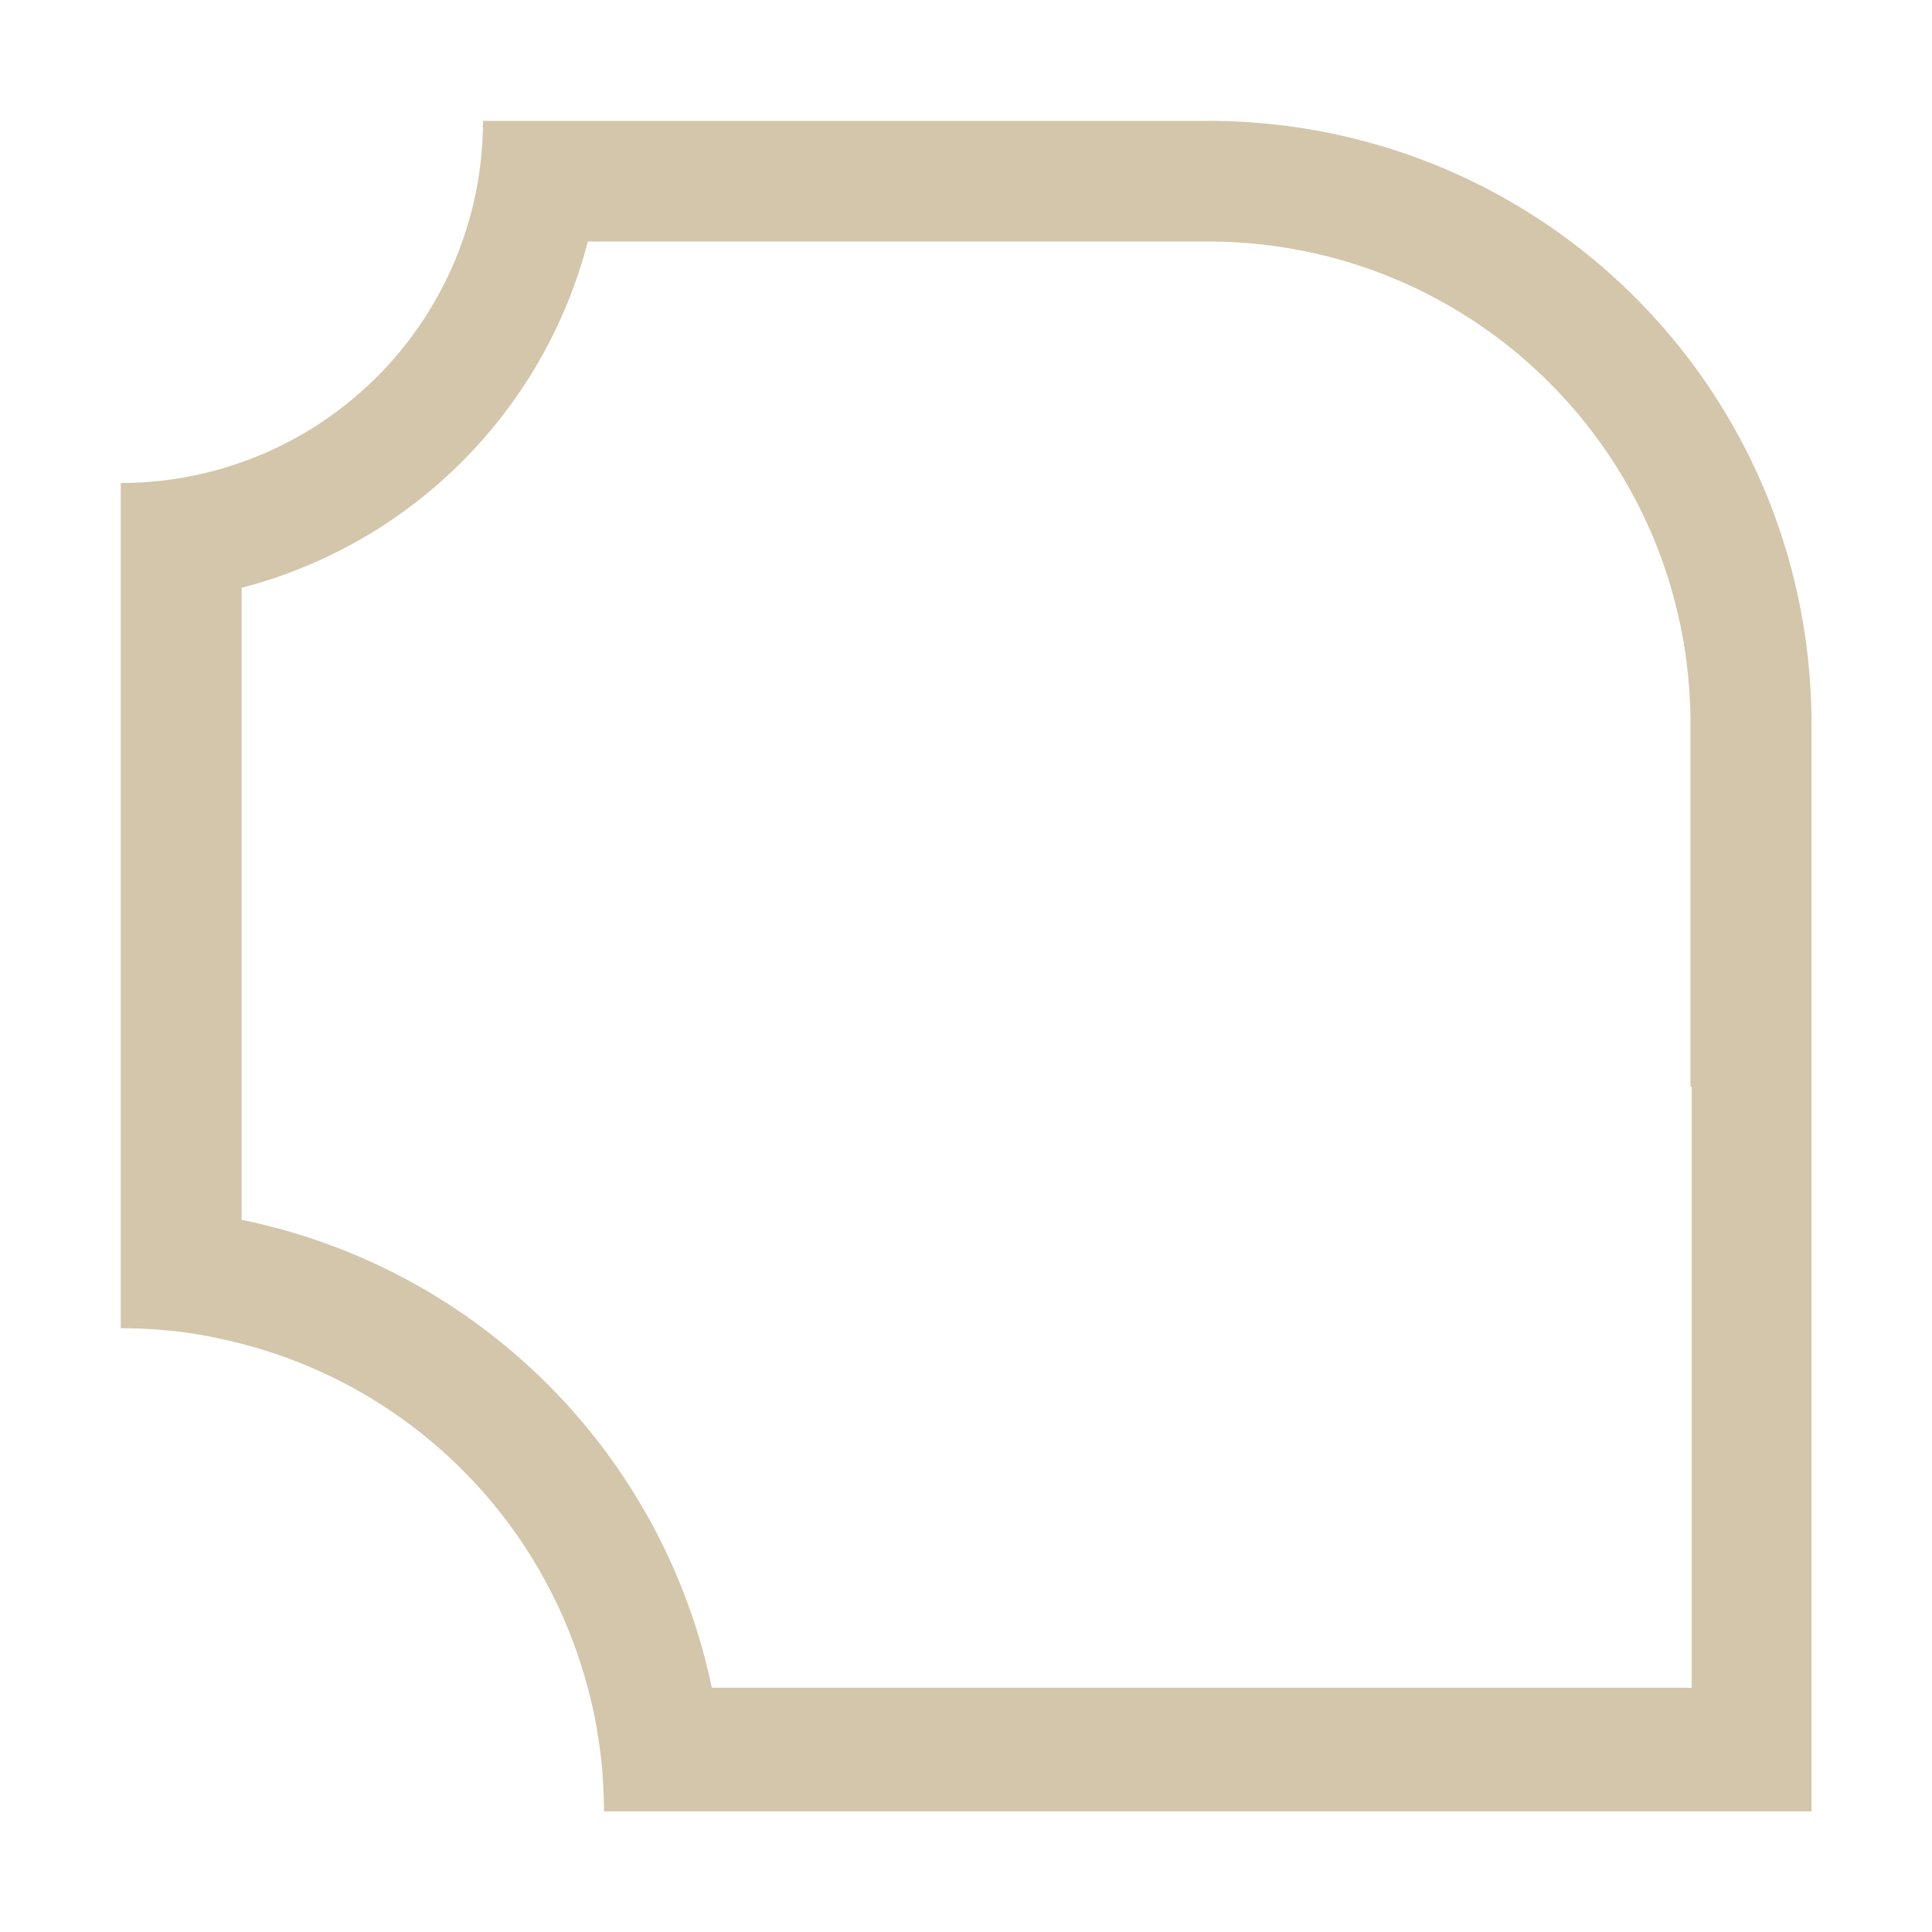 <svg width="16" height="16" version="1.1" viewBox="0 0 16 16" xmlns="http://www.w3.org/2000/svg">
 <g id="layercompo">
  <path d="m4 1a3 3 0 0 1-3 3v1 6a4 4 0 0 1 0.504 0.031 4 4 0 0 1 0.014 0.002 4 4 0 0 1 0.461 0.09 4 4 0 0 1 2.897 2.887 4 4 0 0 1 0.008 0.031 4 4 0 0 1 0.006 0.025 4 4 0 0 1 0.025 0.105 4 4 0 0 1 0.004 0.02 4 4 0 0 1 0.002 0.014 4 4 0 0 1 0.004 0.014 4 4 0 0 1 0.021 0.117 4 4 0 0 1 0.002 0.018 4 4 0 0 1 0.002 0.016 4 4 0 0 1 0.002 0.006 4 4 0 0 1 0.004 0.025 4 4 0 0 1 0.01 0.066 4 4 0 0 1 0.004 0.033 4 4 0 0 1 0.004 0.029 4 4 0 0 1 0.008 0.07 4 4 0 0 1 0.002 0.02 4 4 0 0 1 0.004 0.047 4 4 0 0 1 0.002 0.02 4 4 0 0 1 0.002 0.053 4 4 0 0 1 0.004 0.061 4 4 0 0 1 0.002 0.035 4 4 0 0 1 0.004 0.133 4 4 0 0 1 0 0.033h10v-8-1c0-2.77-2.23-5-5-5h-5-1zm0.867 1h5.133c2.216 0 4 1.784 4 4v3h0.01v4.977h-8.115a5 5 0 0 0-3.894-3.875v-5.234a4 4 0 0 0 2.867-2.867z" fill="#D3C6AA" fill-rule="evenodd" stroke-linecap="round" stroke-linejoin="round" stroke-width="2" style="paint-order:stroke fill markers"/>
 </g>
</svg>
